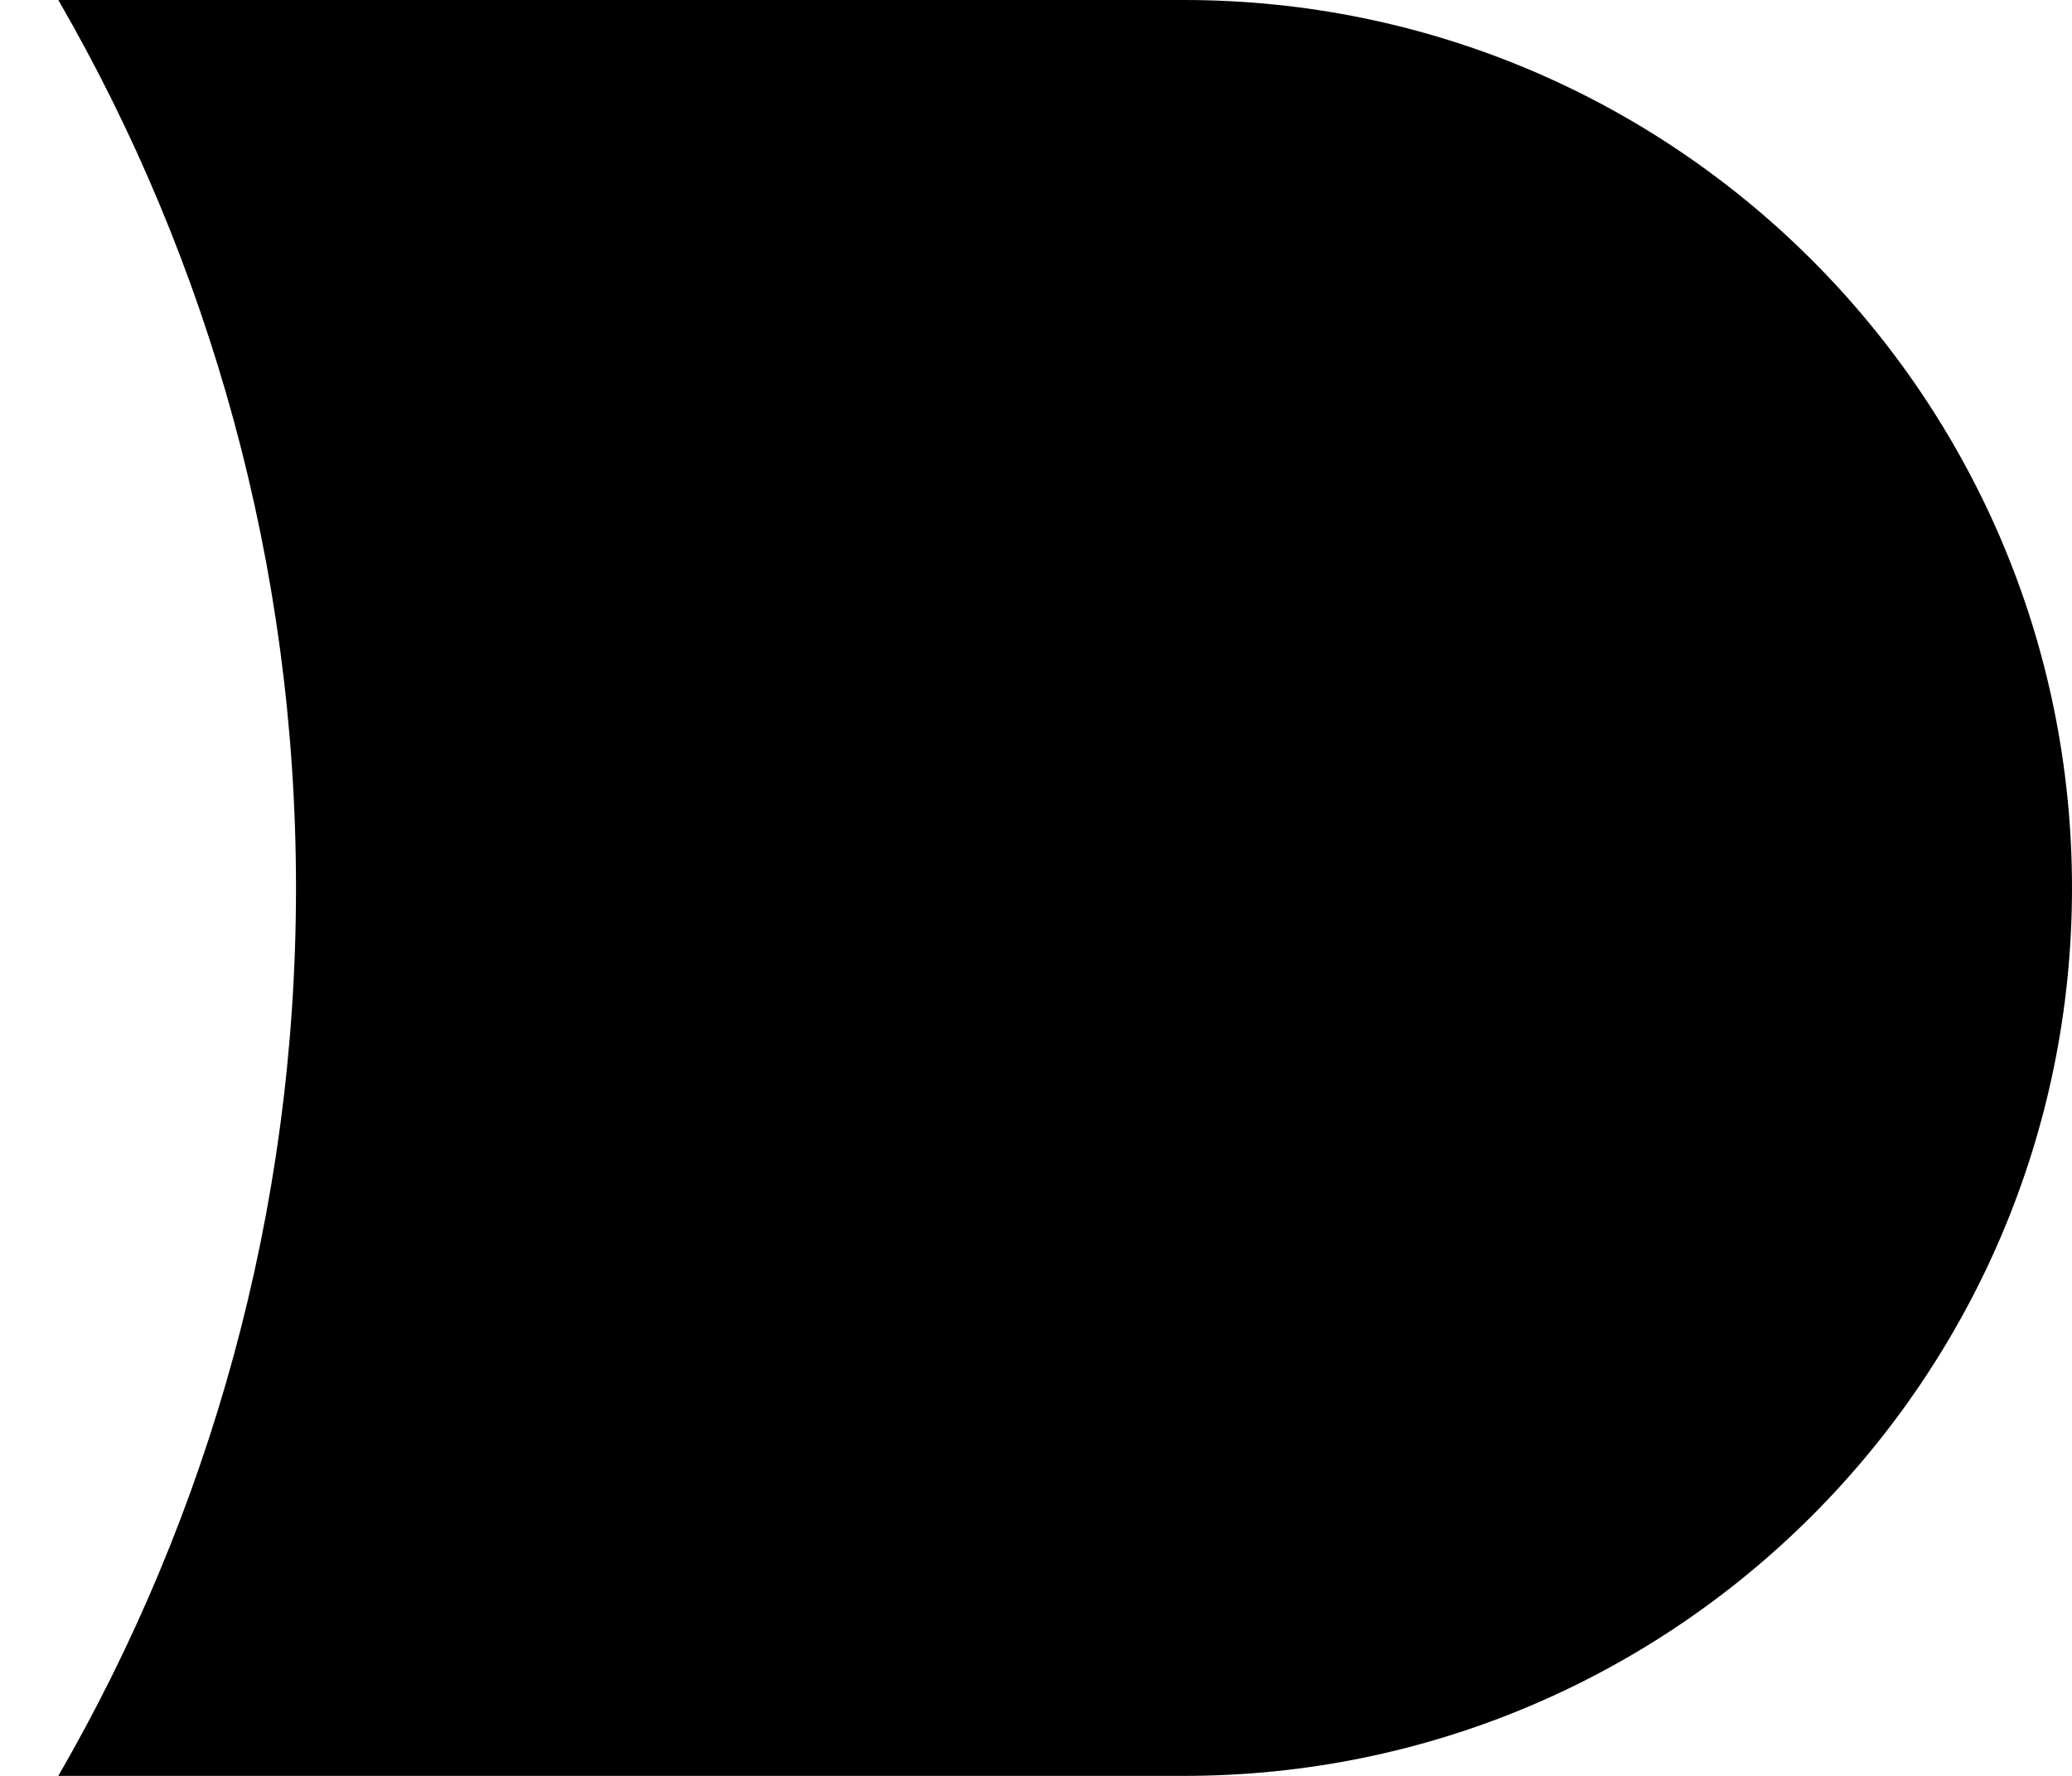 ﻿<?xml version="1.0" encoding="utf-8"?>
<svg version="1.1" xmlns:xlink="http://www.w3.org/1999/xlink" width="7px" height="6px" xmlns="http://www.w3.org/2000/svg">
  <defs>
    <pattern id="BGPattern" patternUnits="userSpaceOnUse" alignment="0 0" imageRepeat="None" />
    <mask fill="white" id="Clip6443">
      <path d="M 1 3  C 1 1.907  0.707 0.882  0.197 0  L 4 0  C 5.657 0  7 1.343  7 3  C 7 4.657  5.657 6  4 6  L 0.197 6  C 0.707 5.118  1 4.093  1 3  Z " fill-rule="evenodd" />
    </mask>
  </defs>
  <g transform="matrix(1 0 0 1 -11 -15 )">
    <path d="M 1 3  C 1 1.907  0.707 0.882  0.197 0  L 4 0  C 5.657 0  7 1.343  7 3  C 7 4.657  5.657 6  4 6  L 0.197 6  C 0.707 5.118  1 4.093  1 3  Z " fill-rule="nonzero" fill="rgba(0, 0, 0, 1)" stroke="none" transform="matrix(1 0 0 1 11 15 )" class="fill" />
    <path d="M 1 3  C 1 1.907  0.707 0.882  0.197 0  L 4 0  C 5.657 0  7 1.343  7 3  C 7 4.657  5.657 6  4 6  L 0.197 6  C 0.707 5.118  1 4.093  1 3  Z " stroke-width="0" stroke-dasharray="0" stroke="rgba(255, 255, 255, 0)" fill="none" transform="matrix(1 0 0 1 11 15 )" class="stroke" mask="url(#Clip6443)" />
  </g>
</svg>